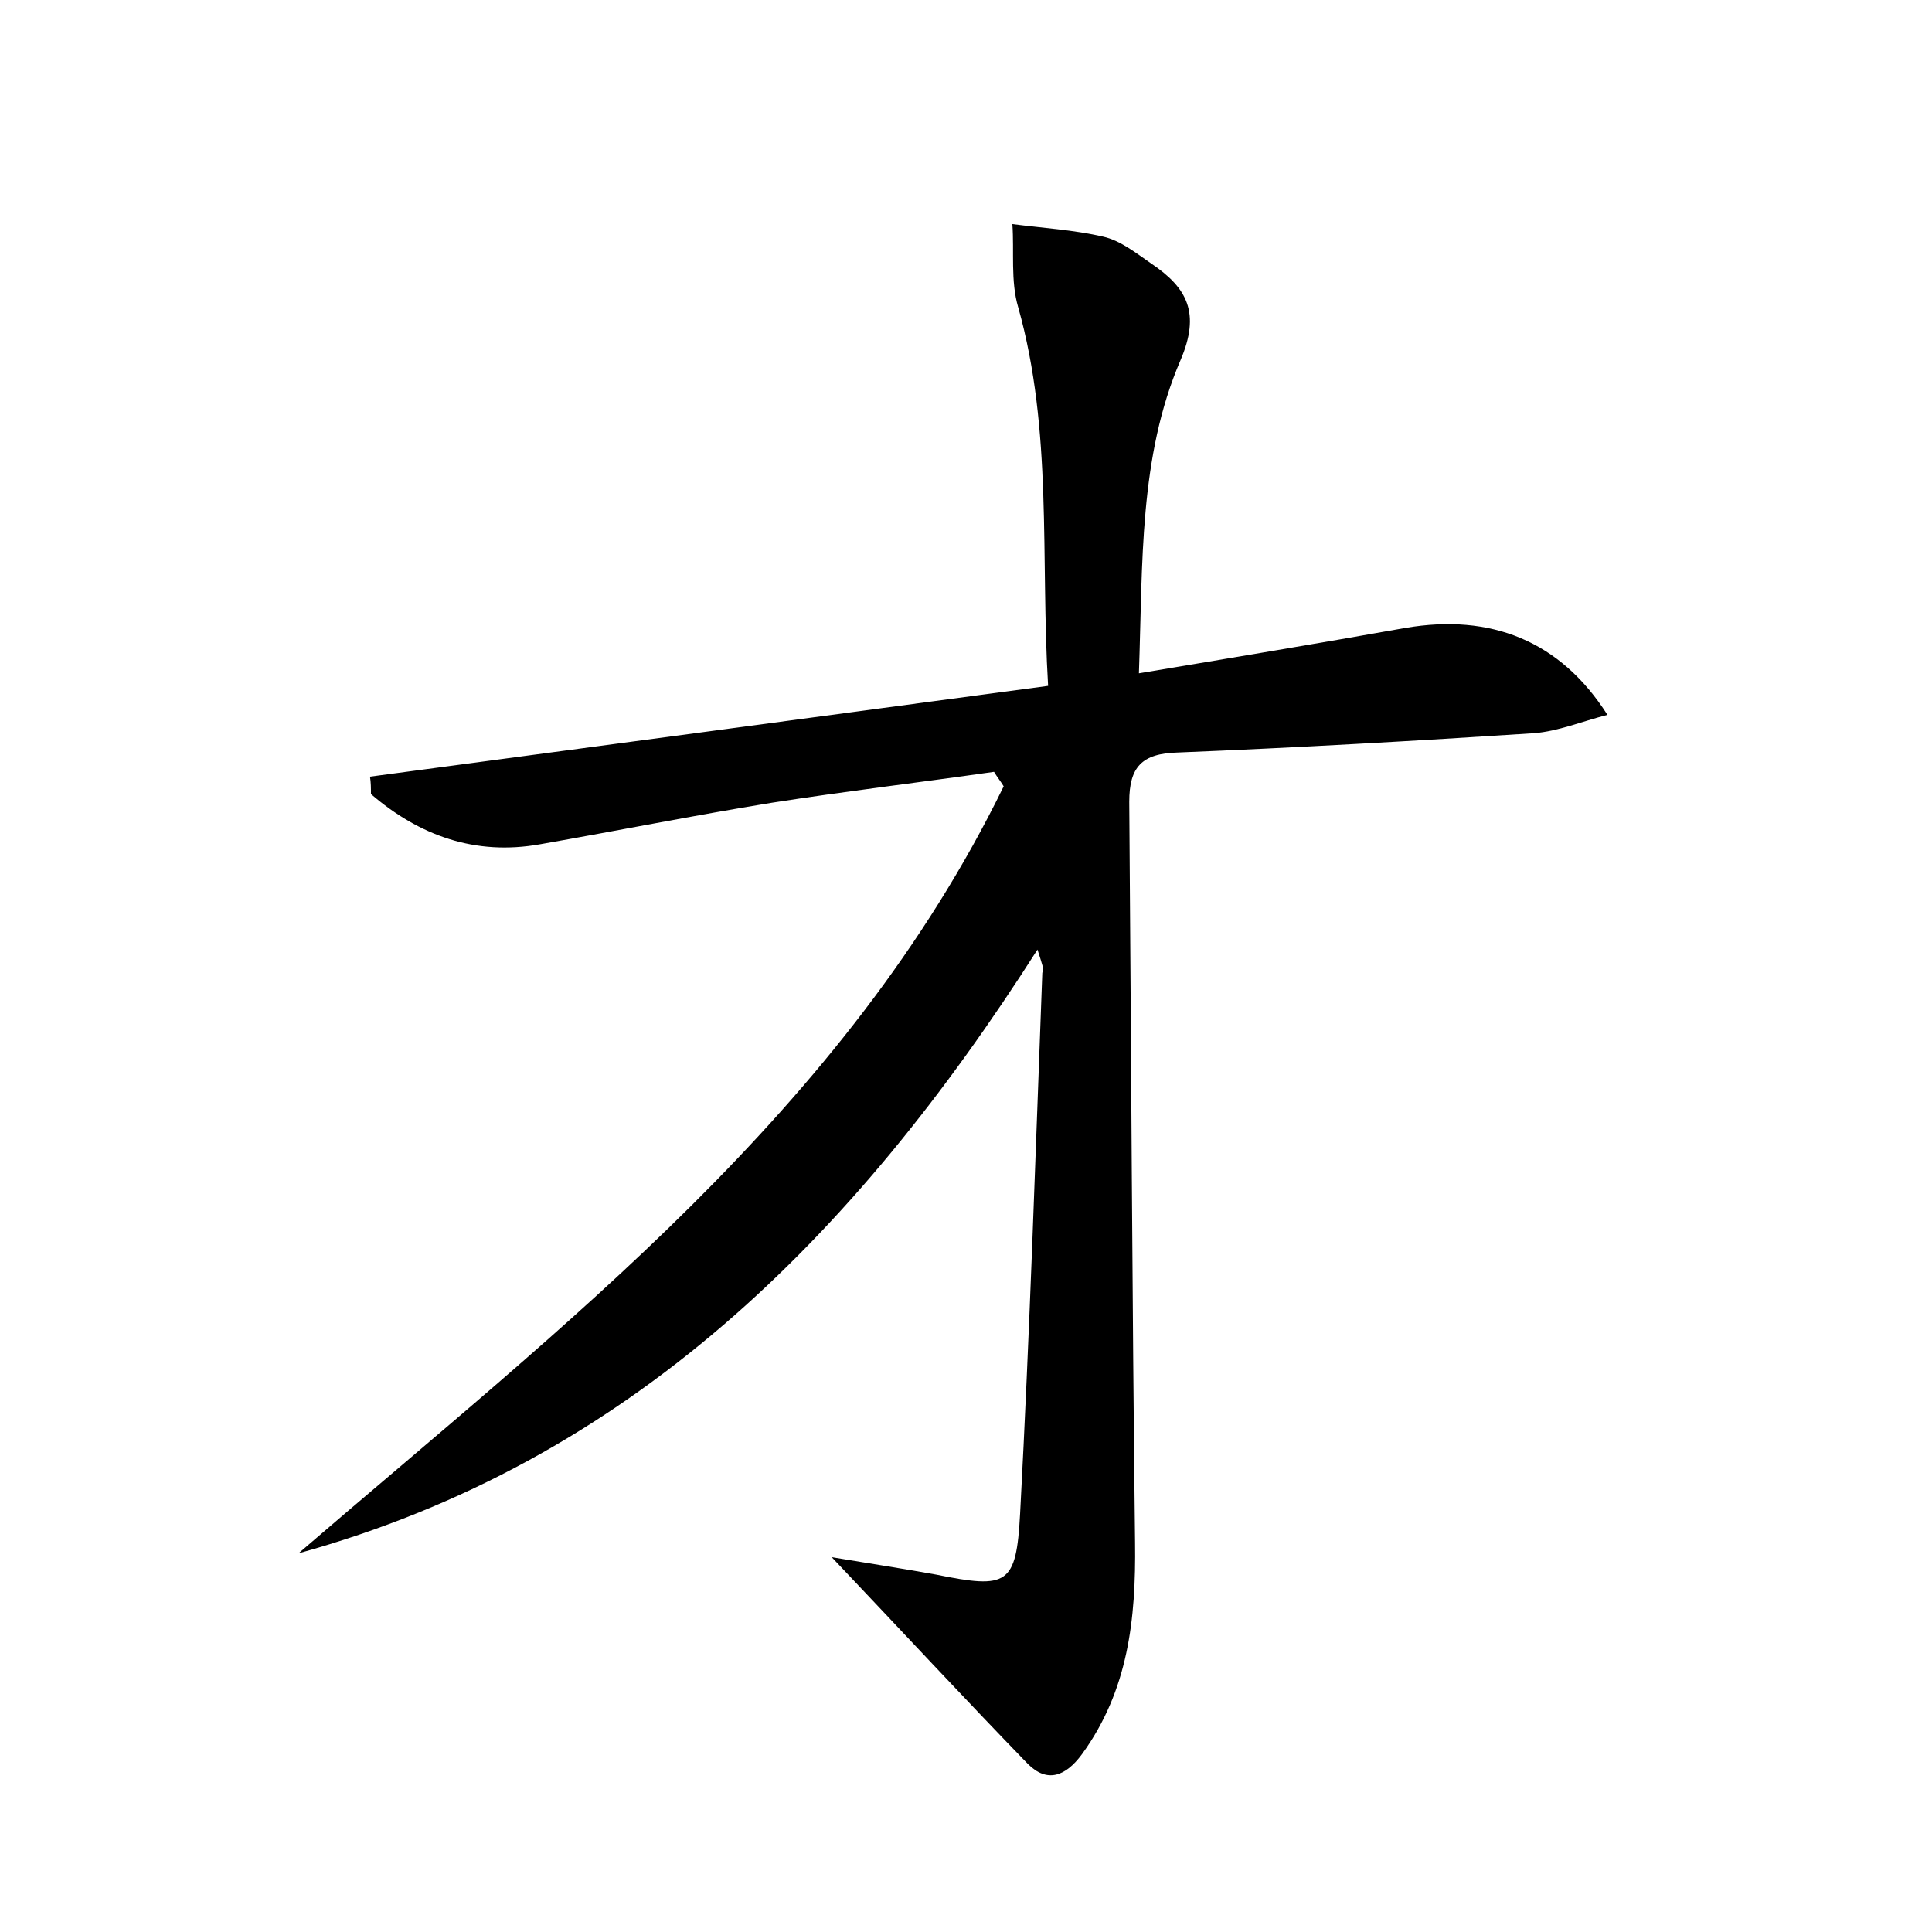 <?xml version="1.0" encoding="utf-8"?>
<!-- Generator: Adobe Illustrator 22.0.0, SVG Export Plug-In . SVG Version: 6.00 Build 0)  -->
<svg version="1.1" id="图层_1" xmlns="http://www.w3.org/2000/svg" xmlns:xlink="http://www.w3.org/1999/xlink" x="0px" y="0px"
	 viewBox="0 0 200 200" style="enable-background:new 0 0 200 200;" xml:space="preserve">
<style type="text/css">
	.st0{fill:#FFFFFF;}
</style>
<g>
	
	<path d="M107.4,98.3c-19,29.8-42.2,53-76.5,62.5c27.5-23.7,56.6-45.8,73-79.4c-0.3-0.5-0.7-1-1-1.5c-7.7,1.1-15.3,2-23,3.2
		c-8,1.3-16,2.9-24,4.3c-6.7,1.2-12.5-0.9-17.5-5.2c0-0.6,0-1.2-0.1-1.8c23.2-3.1,46.4-6.2,70.2-9.4c-0.8-13.3,0.5-26.4-3.1-39.2
		c-0.8-2.7-0.4-5.8-0.6-8.6c3.1,0.4,6.4,0.6,9.4,1.3c1.8,0.4,3.4,1.7,5,2.8c3.7,2.5,5.1,5.1,3,10c-4.3,10-3.9,20.9-4.3,32.4
		c9.6-1.6,18.6-3.1,27.6-4.7c8.8-1.5,16,1.3,20.9,9c-2.7,0.7-5.1,1.7-7.6,1.9c-12.3,0.8-24.6,1.5-36.9,2c-3.7,0.1-5,1.5-5,5.1
		c0.2,25.6,0.3,51.2,0.6,76.7c0.1,7.9-0.7,15.3-5.5,21.9c-1.7,2.3-3.6,3-5.6,1c-6.5-6.7-12.9-13.6-20.3-21.4
		c4.2,0.7,7.5,1.2,10.8,1.8c7.4,1.5,8.3,1.1,8.7-6.3c1-18.7,1.6-37.4,2.3-56C108.1,100.3,107.9,99.9,107.4,98.3z"/>
</g>
</svg>
